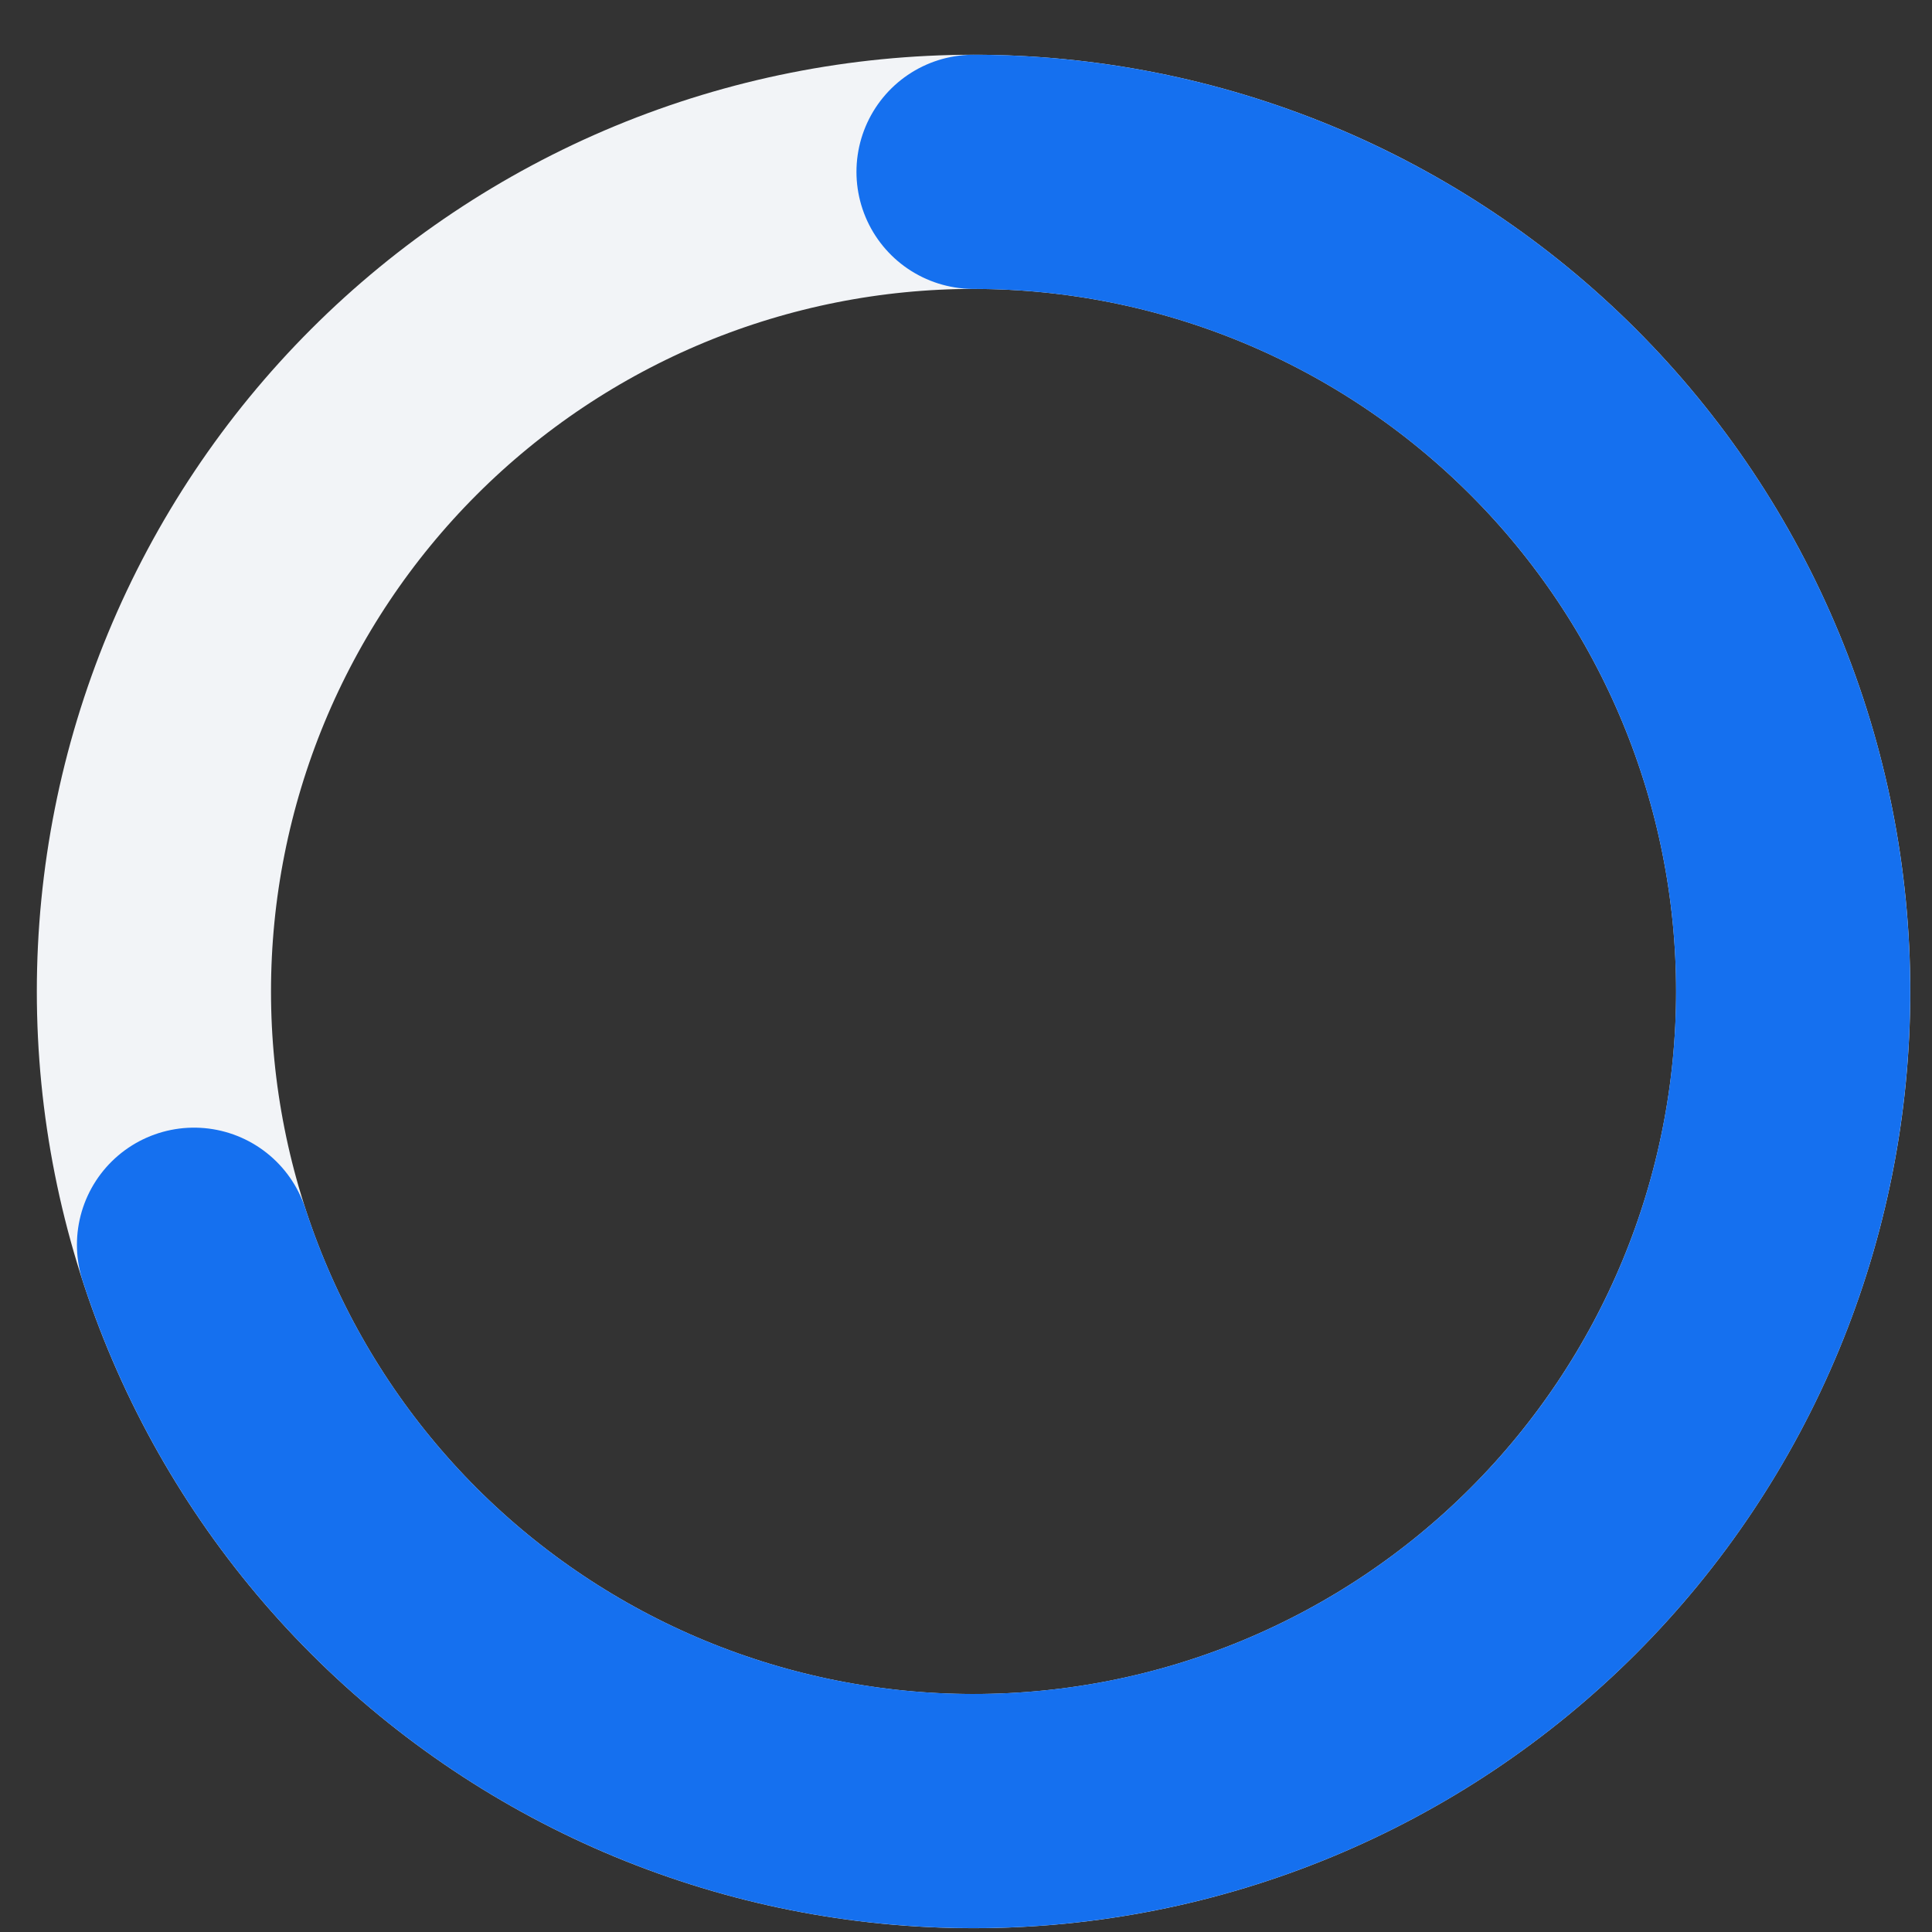 <svg width="33" height="33" viewBox="0 0 33 33" fill="none" xmlns="http://www.w3.org/2000/svg">
<rect x="0" y="0" width="33" height="33" fill="#333333" stroke="none"/>
<path d="M30.629 16.935C30.629 18.773 30.267 20.594 29.563 22.292C28.859 23.991 27.828 25.534 26.528 26.834C25.228 28.134 23.685 29.165 21.986 29.869C20.288 30.573 18.467 30.935 16.629 30.935C14.79 30.935 12.97 30.572 11.271 29.869C9.573 29.165 8.029 28.134 6.729 26.834C5.429 25.534 4.398 23.991 3.694 22.292C2.991 20.594 2.629 18.773 2.629 16.935C2.629 15.096 2.991 13.276 3.694 11.577C4.398 9.878 5.429 8.335 6.729 7.035C8.029 5.735 9.573 4.704 11.271 4C12.97 3.297 14.79 2.935 16.629 2.935C18.467 2.935 20.288 3.297 21.986 4C23.685 4.704 25.228 5.735 26.528 7.035C27.828 8.335 28.859 9.878 29.563 11.577C30.267 13.276 30.629 15.096 30.629 16.935L30.629 16.935Z" stroke="#F2F4F7" stroke-width="4" stroke-linecap="round" stroke-linejoin="round"/>
<path d="M16.629 2.935C19.211 2.935 21.742 3.649 23.944 4.998C26.145 6.347 27.931 8.278 29.103 10.579C30.275 12.879 30.788 15.459 30.585 18.033C30.383 20.607 29.473 23.075 27.955 25.164C26.437 27.252 24.372 28.881 21.986 29.869C19.601 30.857 16.989 31.166 14.439 30.762C11.889 30.358 9.5 29.257 7.536 27.58C5.573 25.903 4.112 23.716 3.314 21.261" stroke="#1570EF" stroke-width="4" stroke-linecap="round" stroke-linejoin="round"/>
</svg>

